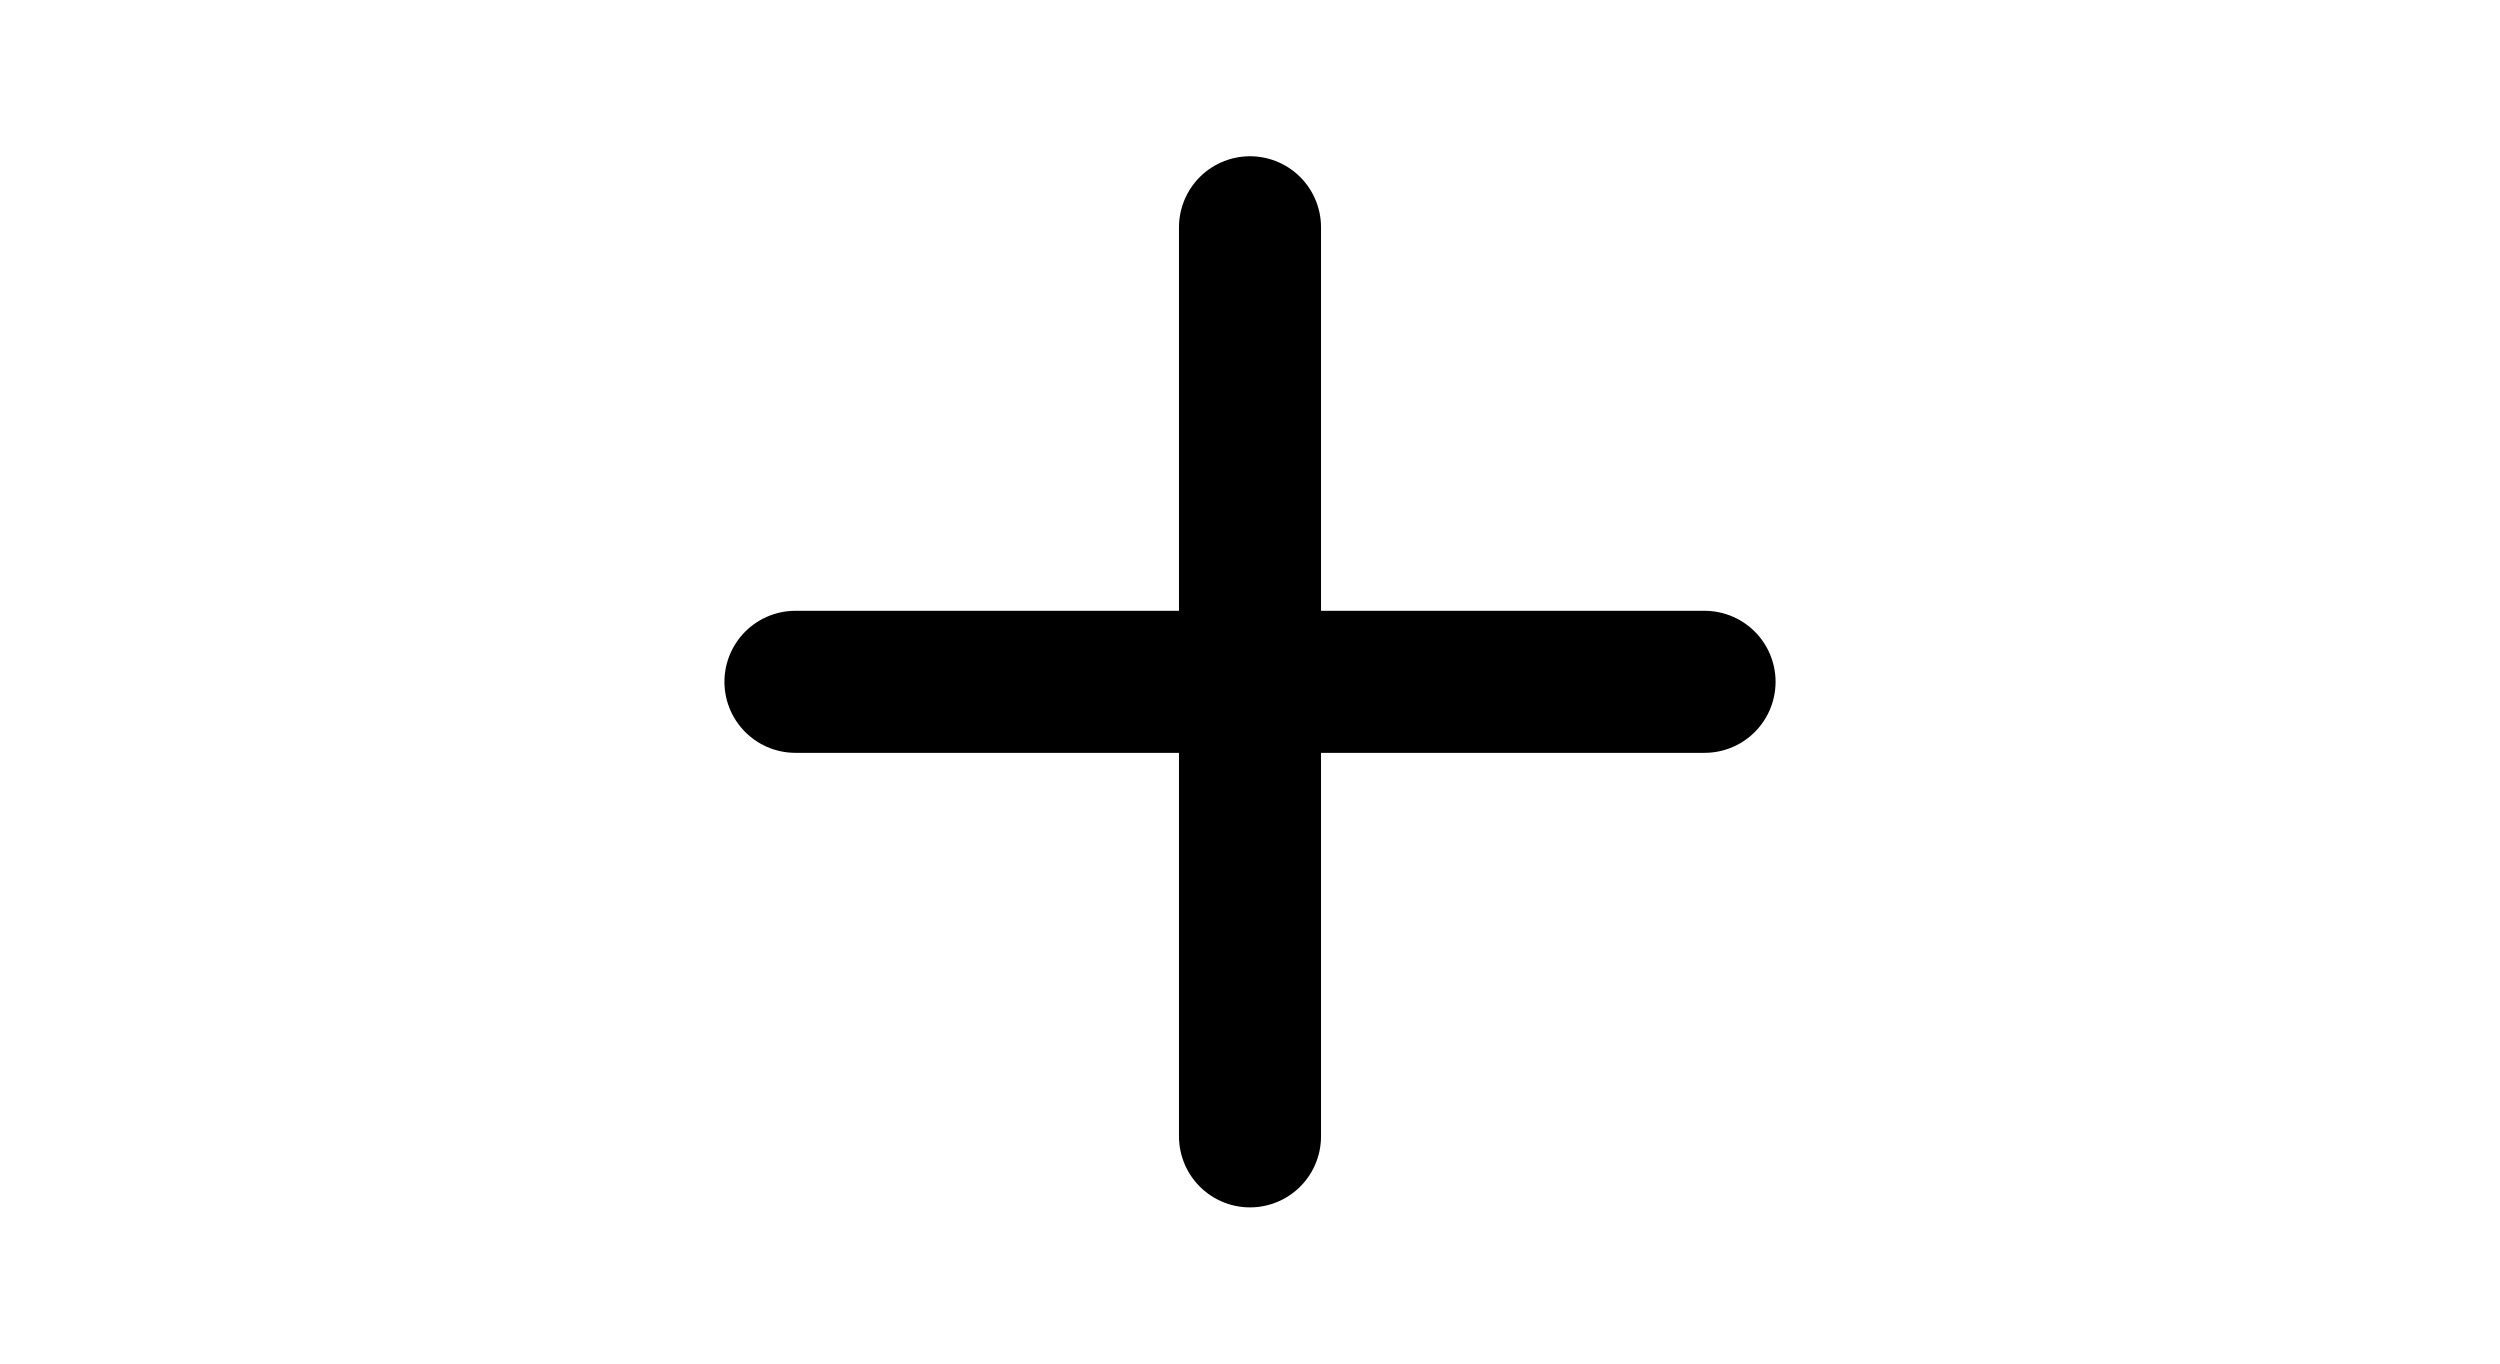 <svg xmlns="http://www.w3.org/2000/svg" viewBox="0 0 24 24" width="44" height="24" color="#000000" fill="none">
    <path d="M12 4V20M20 12H4" stroke="currentColor" stroke-width="2.5" stroke-linecap="round" stroke-linejoin="round" />
</svg>